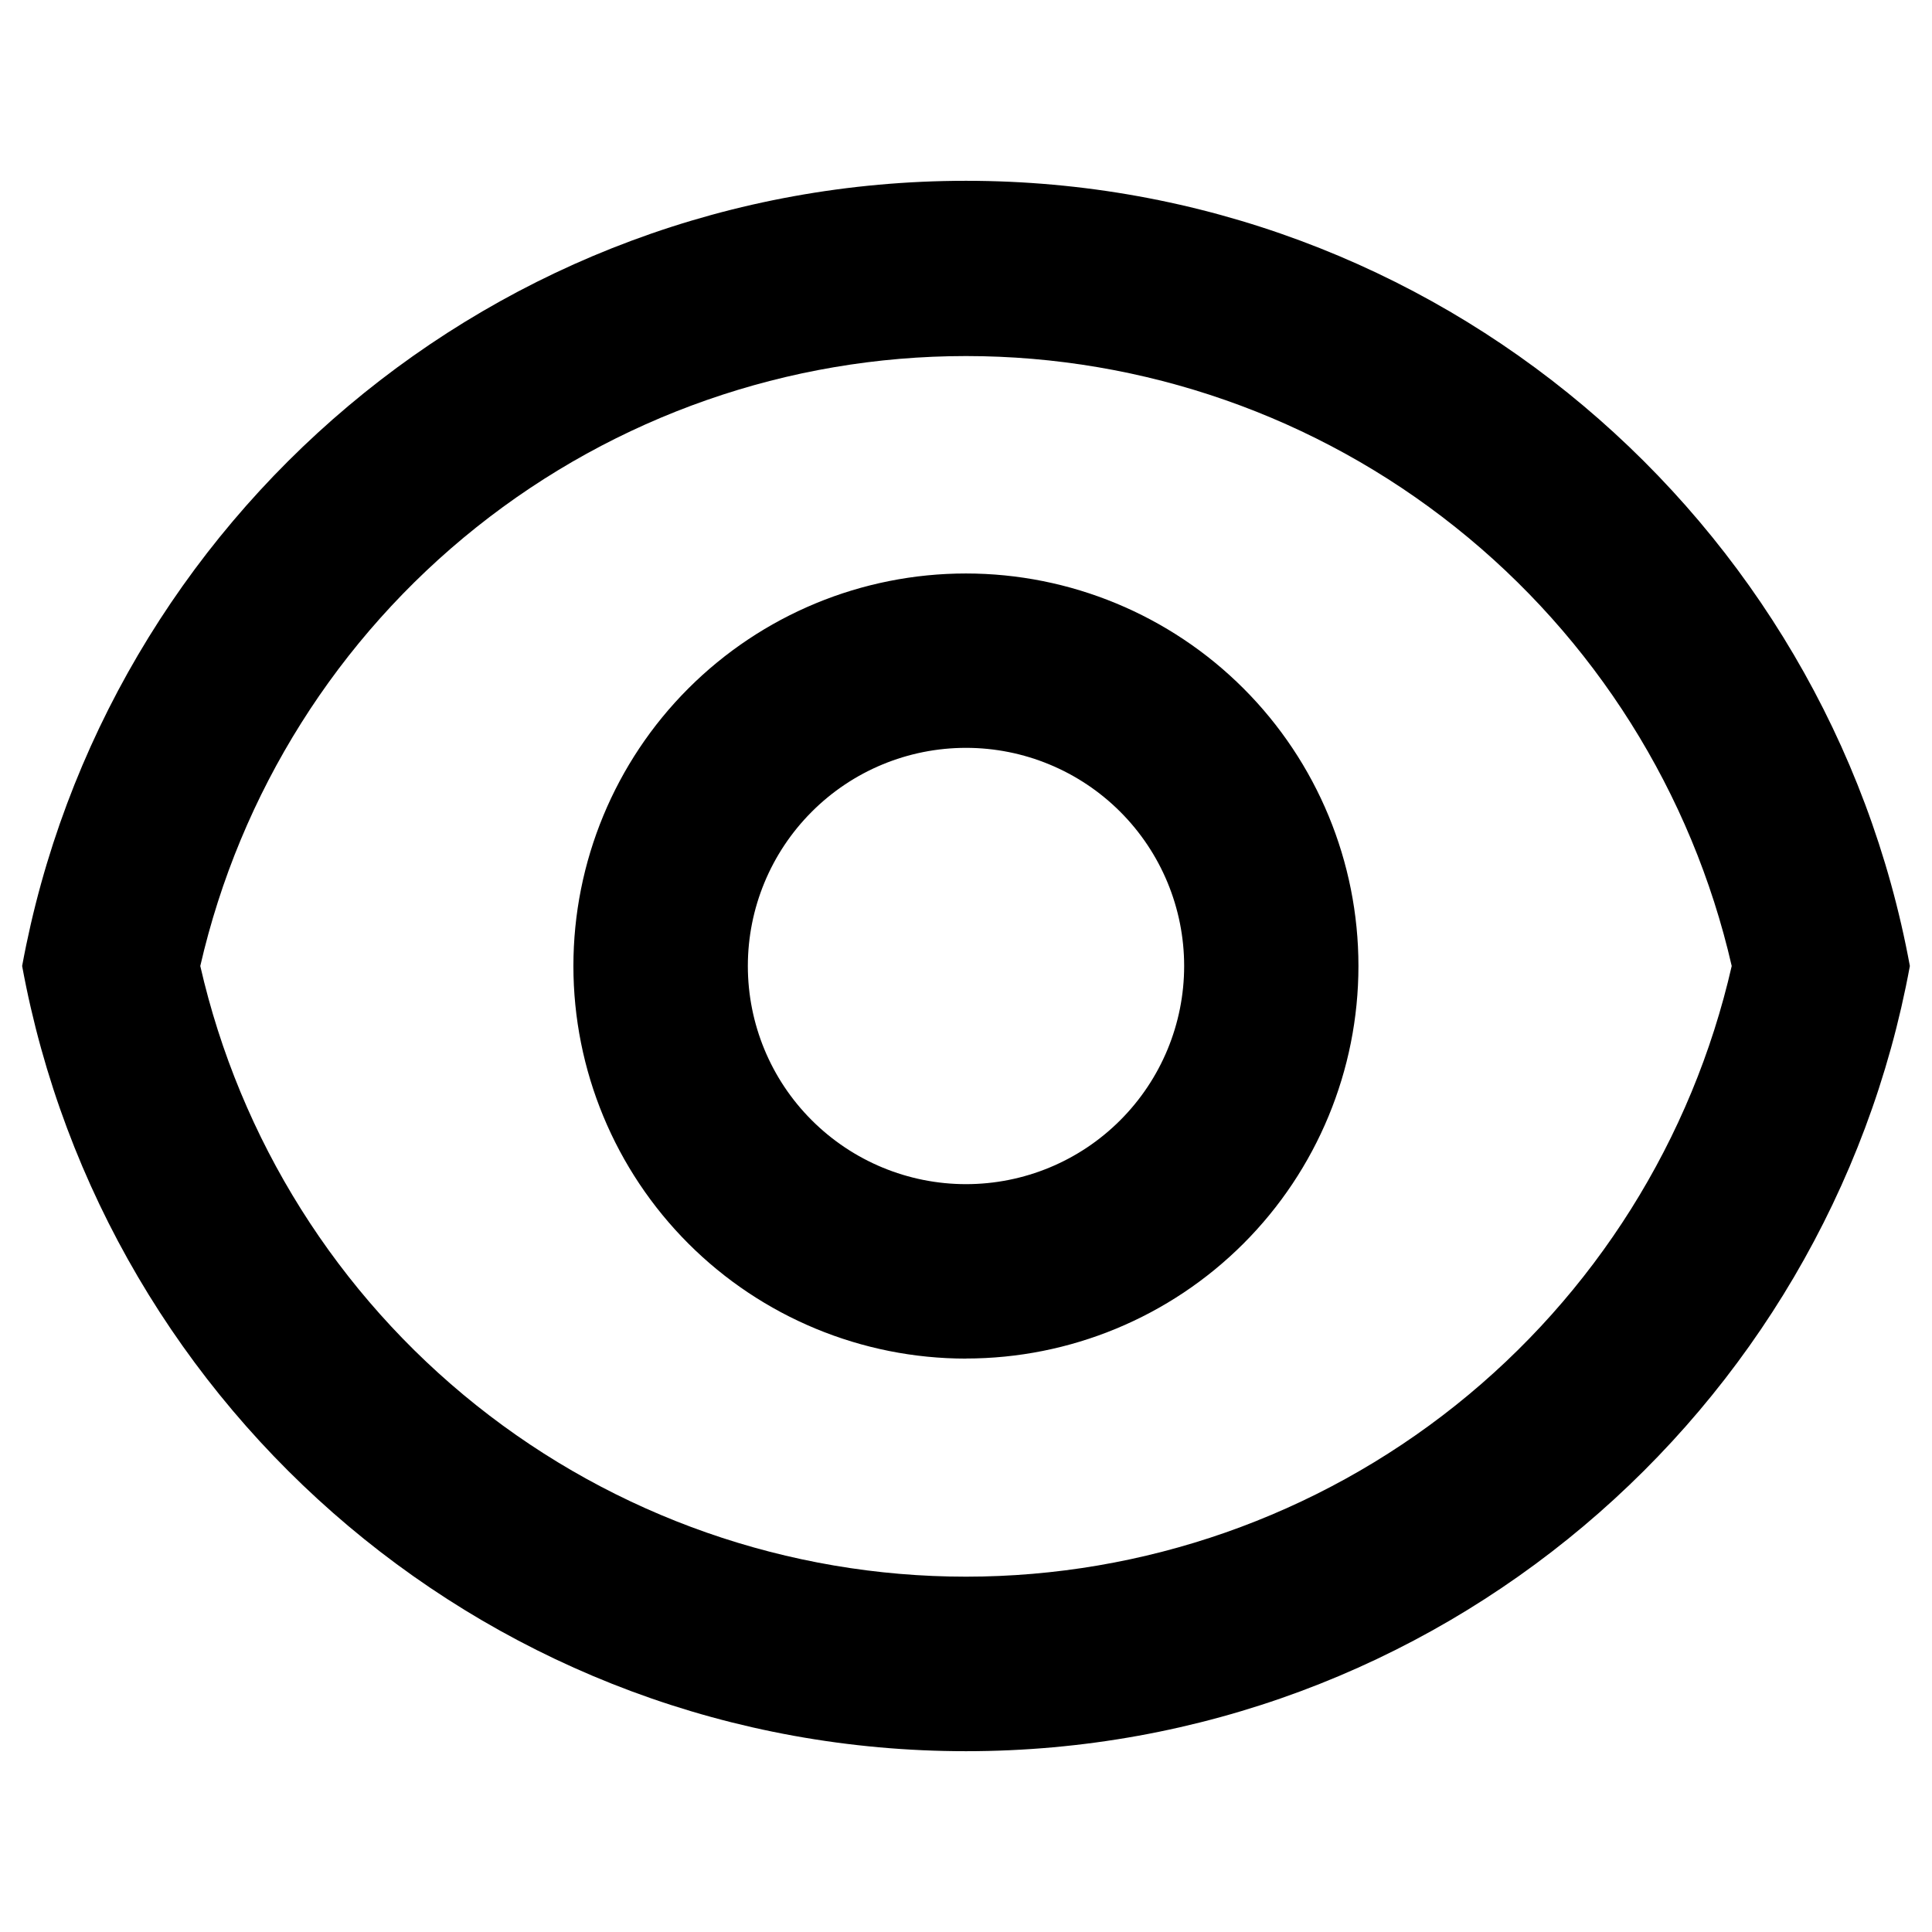 <?xml version="1.0" encoding="UTF-8" standalone="no"?>
<svg
   width="24"
   height="24"
   viewBox="0 0 24 24"
   fill="none"
   version="1.1"
   xmlns="http://www.w3.org/2000/svg"
   xmlns:svg="http://www.w3.org/2000/svg">
  <path
     d="m 12,2.246 c 5.844,0 10.705,4.205 11.725,9.754 -1.019,5.549 -5.881,9.754 -11.725,9.754 C 6.156,21.754 1.295,17.549 0.275,12 1.294,6.451 6.156,2.246 12,2.246 Z m 0,17.34 c 2.21,-4.33e-4 4.355,-0.751 6.083,-2.129 C 19.811,16.079 21.02,14.155 21.512,12 21.018,9.847 19.808,7.925 18.08,6.549 16.353,5.172 14.209,4.423 12,4.423 c -2.209,0 -4.353,0.749 -6.081,2.126 C 4.192,7.925 2.982,9.847 2.488,12 c 0.492,2.155 1.701,4.079 3.429,5.457 1.728,1.378 3.873,2.129 6.083,2.129 z m 0,-2.709 c -1.293,0 -2.534,-0.514 -3.448,-1.428 C 7.637,14.534 7.123,13.293 7.123,12 c 0,-1.293 0.514,-2.534 1.428,-3.448 0.915,-0.915 2.155,-1.428 3.448,-1.428 1.293,0 2.534,0.514 3.448,1.428 0.915,0.915 1.428,2.155 1.428,3.448 0,1.293 -0.514,2.534 -1.428,3.448 -0.915,0.915 -2.155,1.428 -3.448,1.428 z m 0,-2.167 c 0.719,0 1.408,-0.285 1.916,-0.794 0.508,-0.508 0.794,-1.197 0.794,-1.916 0,-0.719 -0.286,-1.408 -0.794,-1.916 -0.508,-0.508 -1.197,-0.794 -1.916,-0.794 -0.719,0 -1.408,0.285 -1.916,0.794 -0.508,0.508 -0.794,1.197 -0.794,1.916 0,0.719 0.285,1.408 0.794,1.916 0.508,0.508 1.197,0.794 1.916,0.794 z"
     fill="currentColor"
     id="path1"
     style="stroke-width:1.445" />
</svg>
